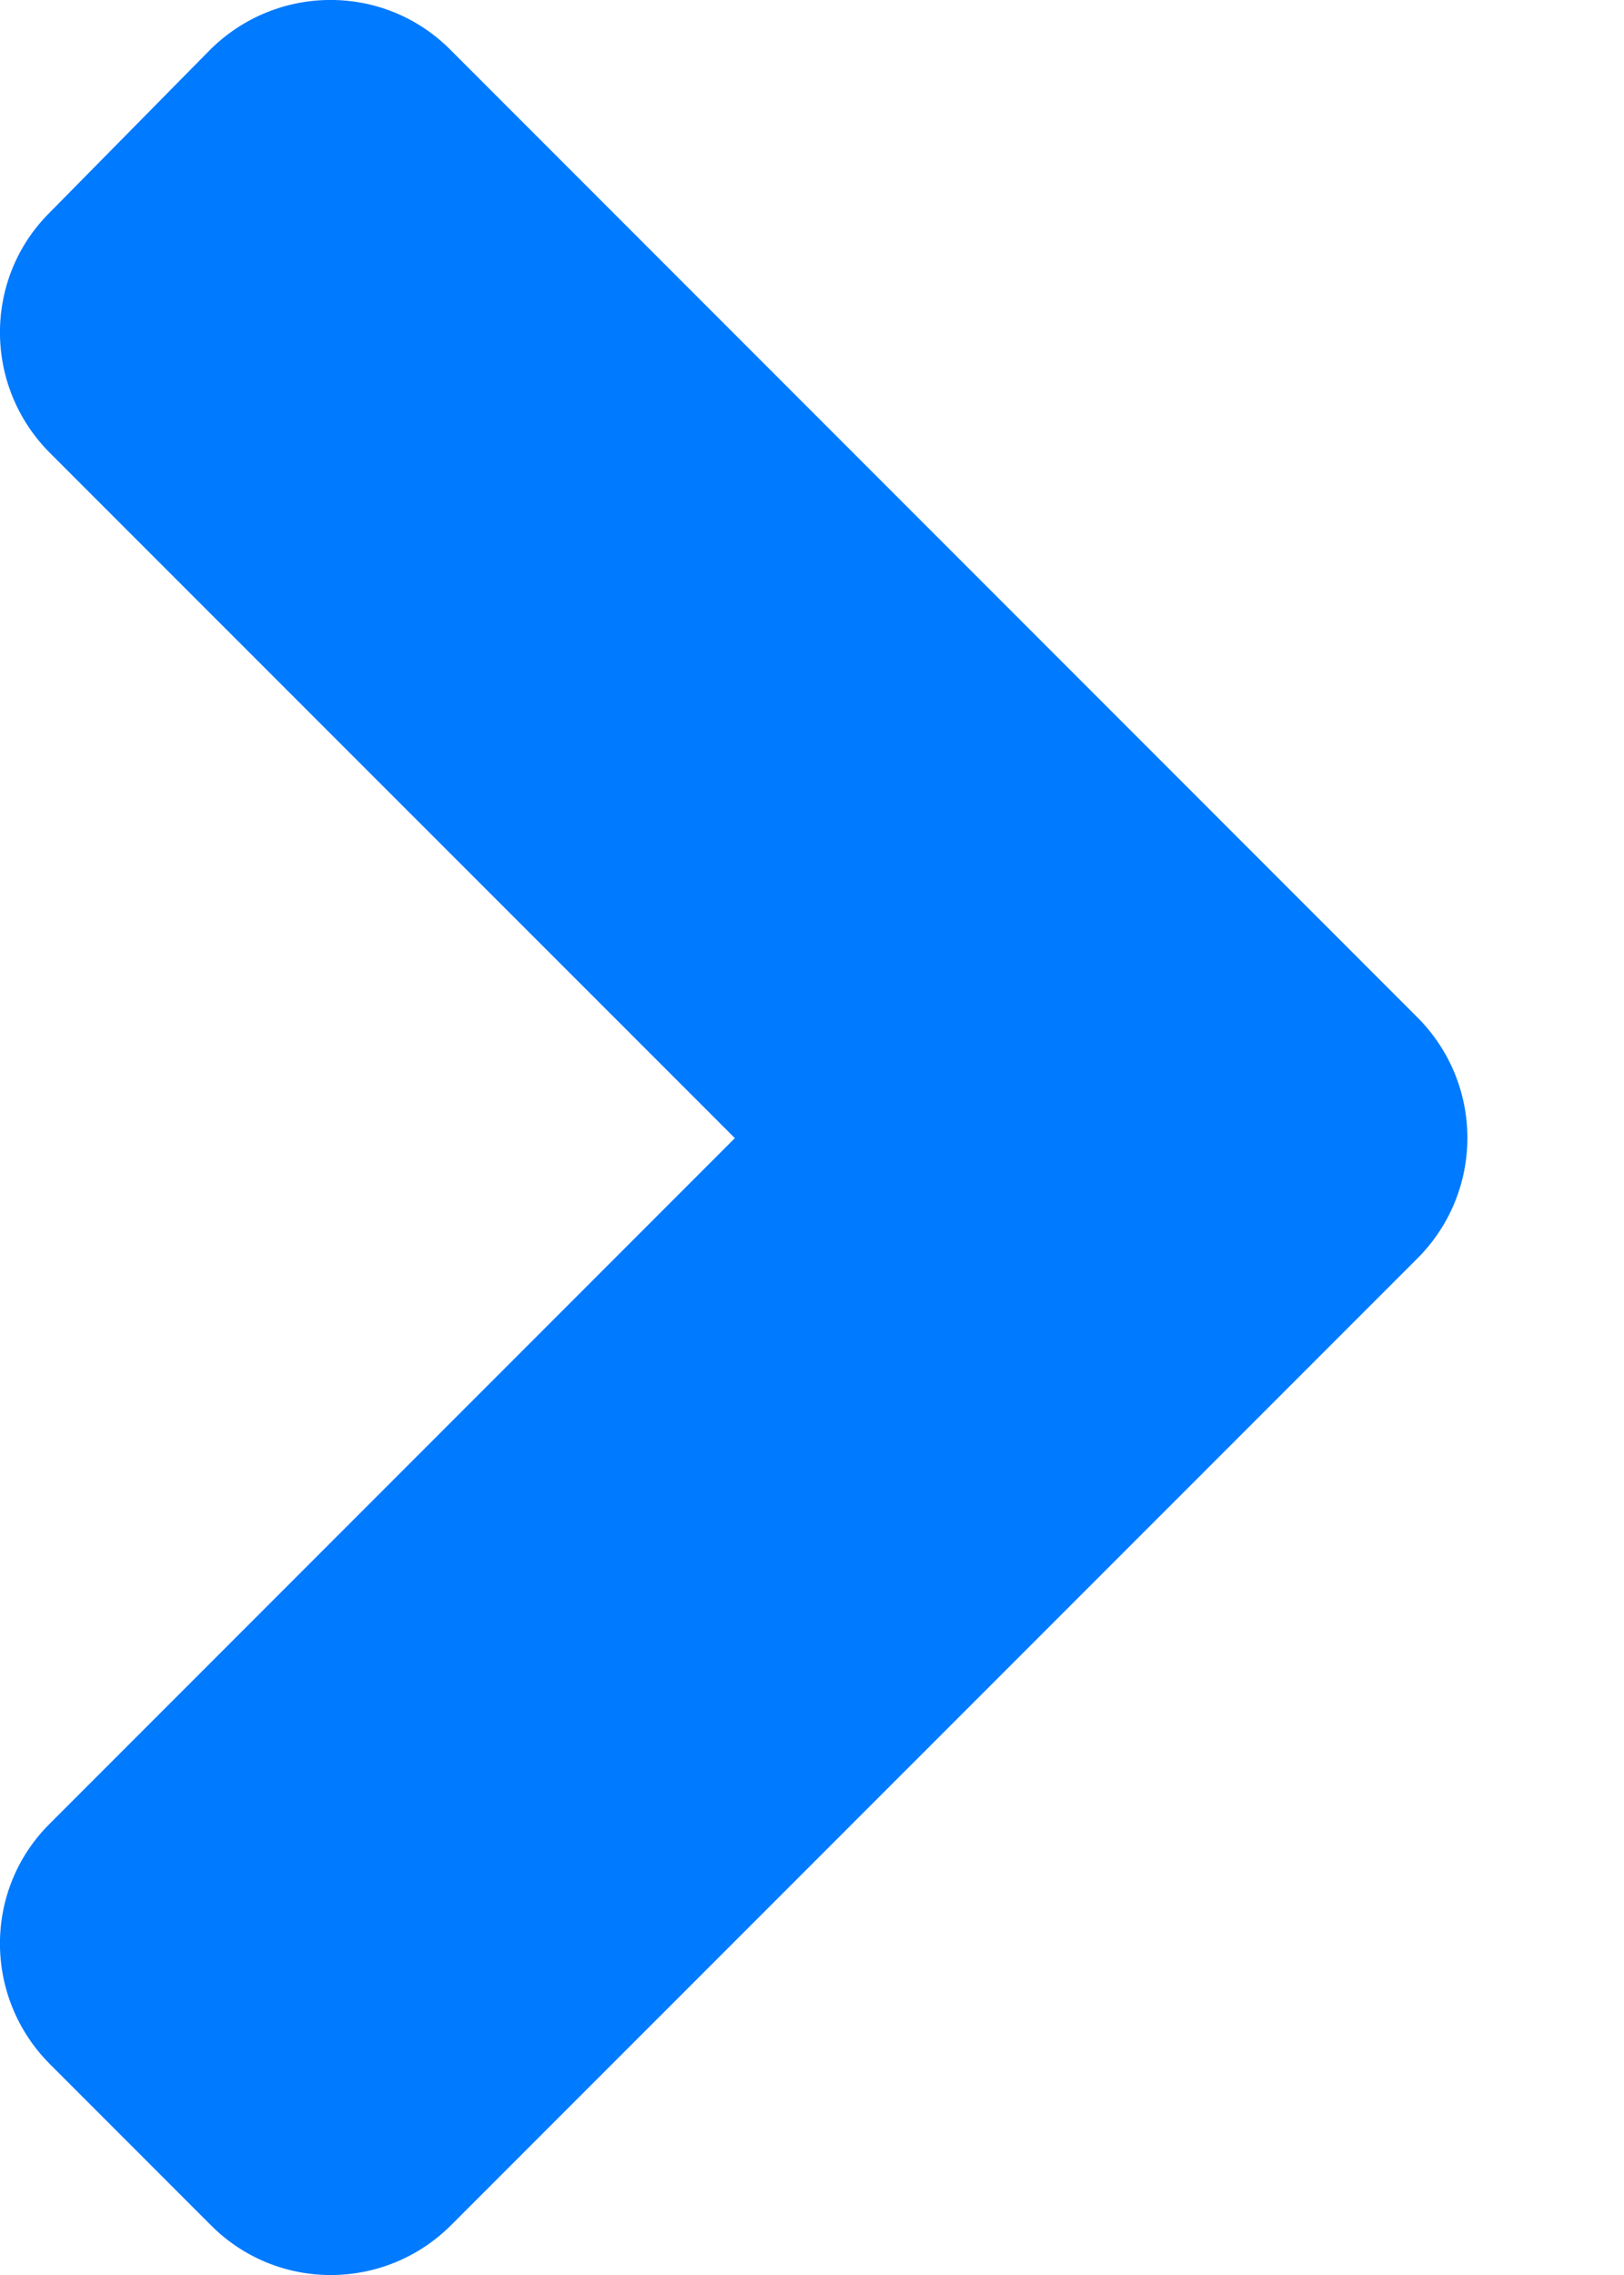 <svg width="10" height="14" viewBox="0 0 10 14" fill="none" xmlns="http://www.w3.org/2000/svg">
    <path d="M2.779 13.692C2.368 14.103 1.704 14.103 1.297 13.692L0.308 12.703C-0.103 12.292 -0.103 11.627 0.308 11.221L4.525 7.004L0.308 2.788C-0.103 2.377 -0.103 1.712 0.308 1.306L1.292 0.308C1.704 -0.103 2.368 -0.103 2.775 0.308L8.723 6.256C9.139 6.668 9.139 7.332 8.728 7.744L2.779 13.692Z" fill="#007AFF"/>
</svg>
